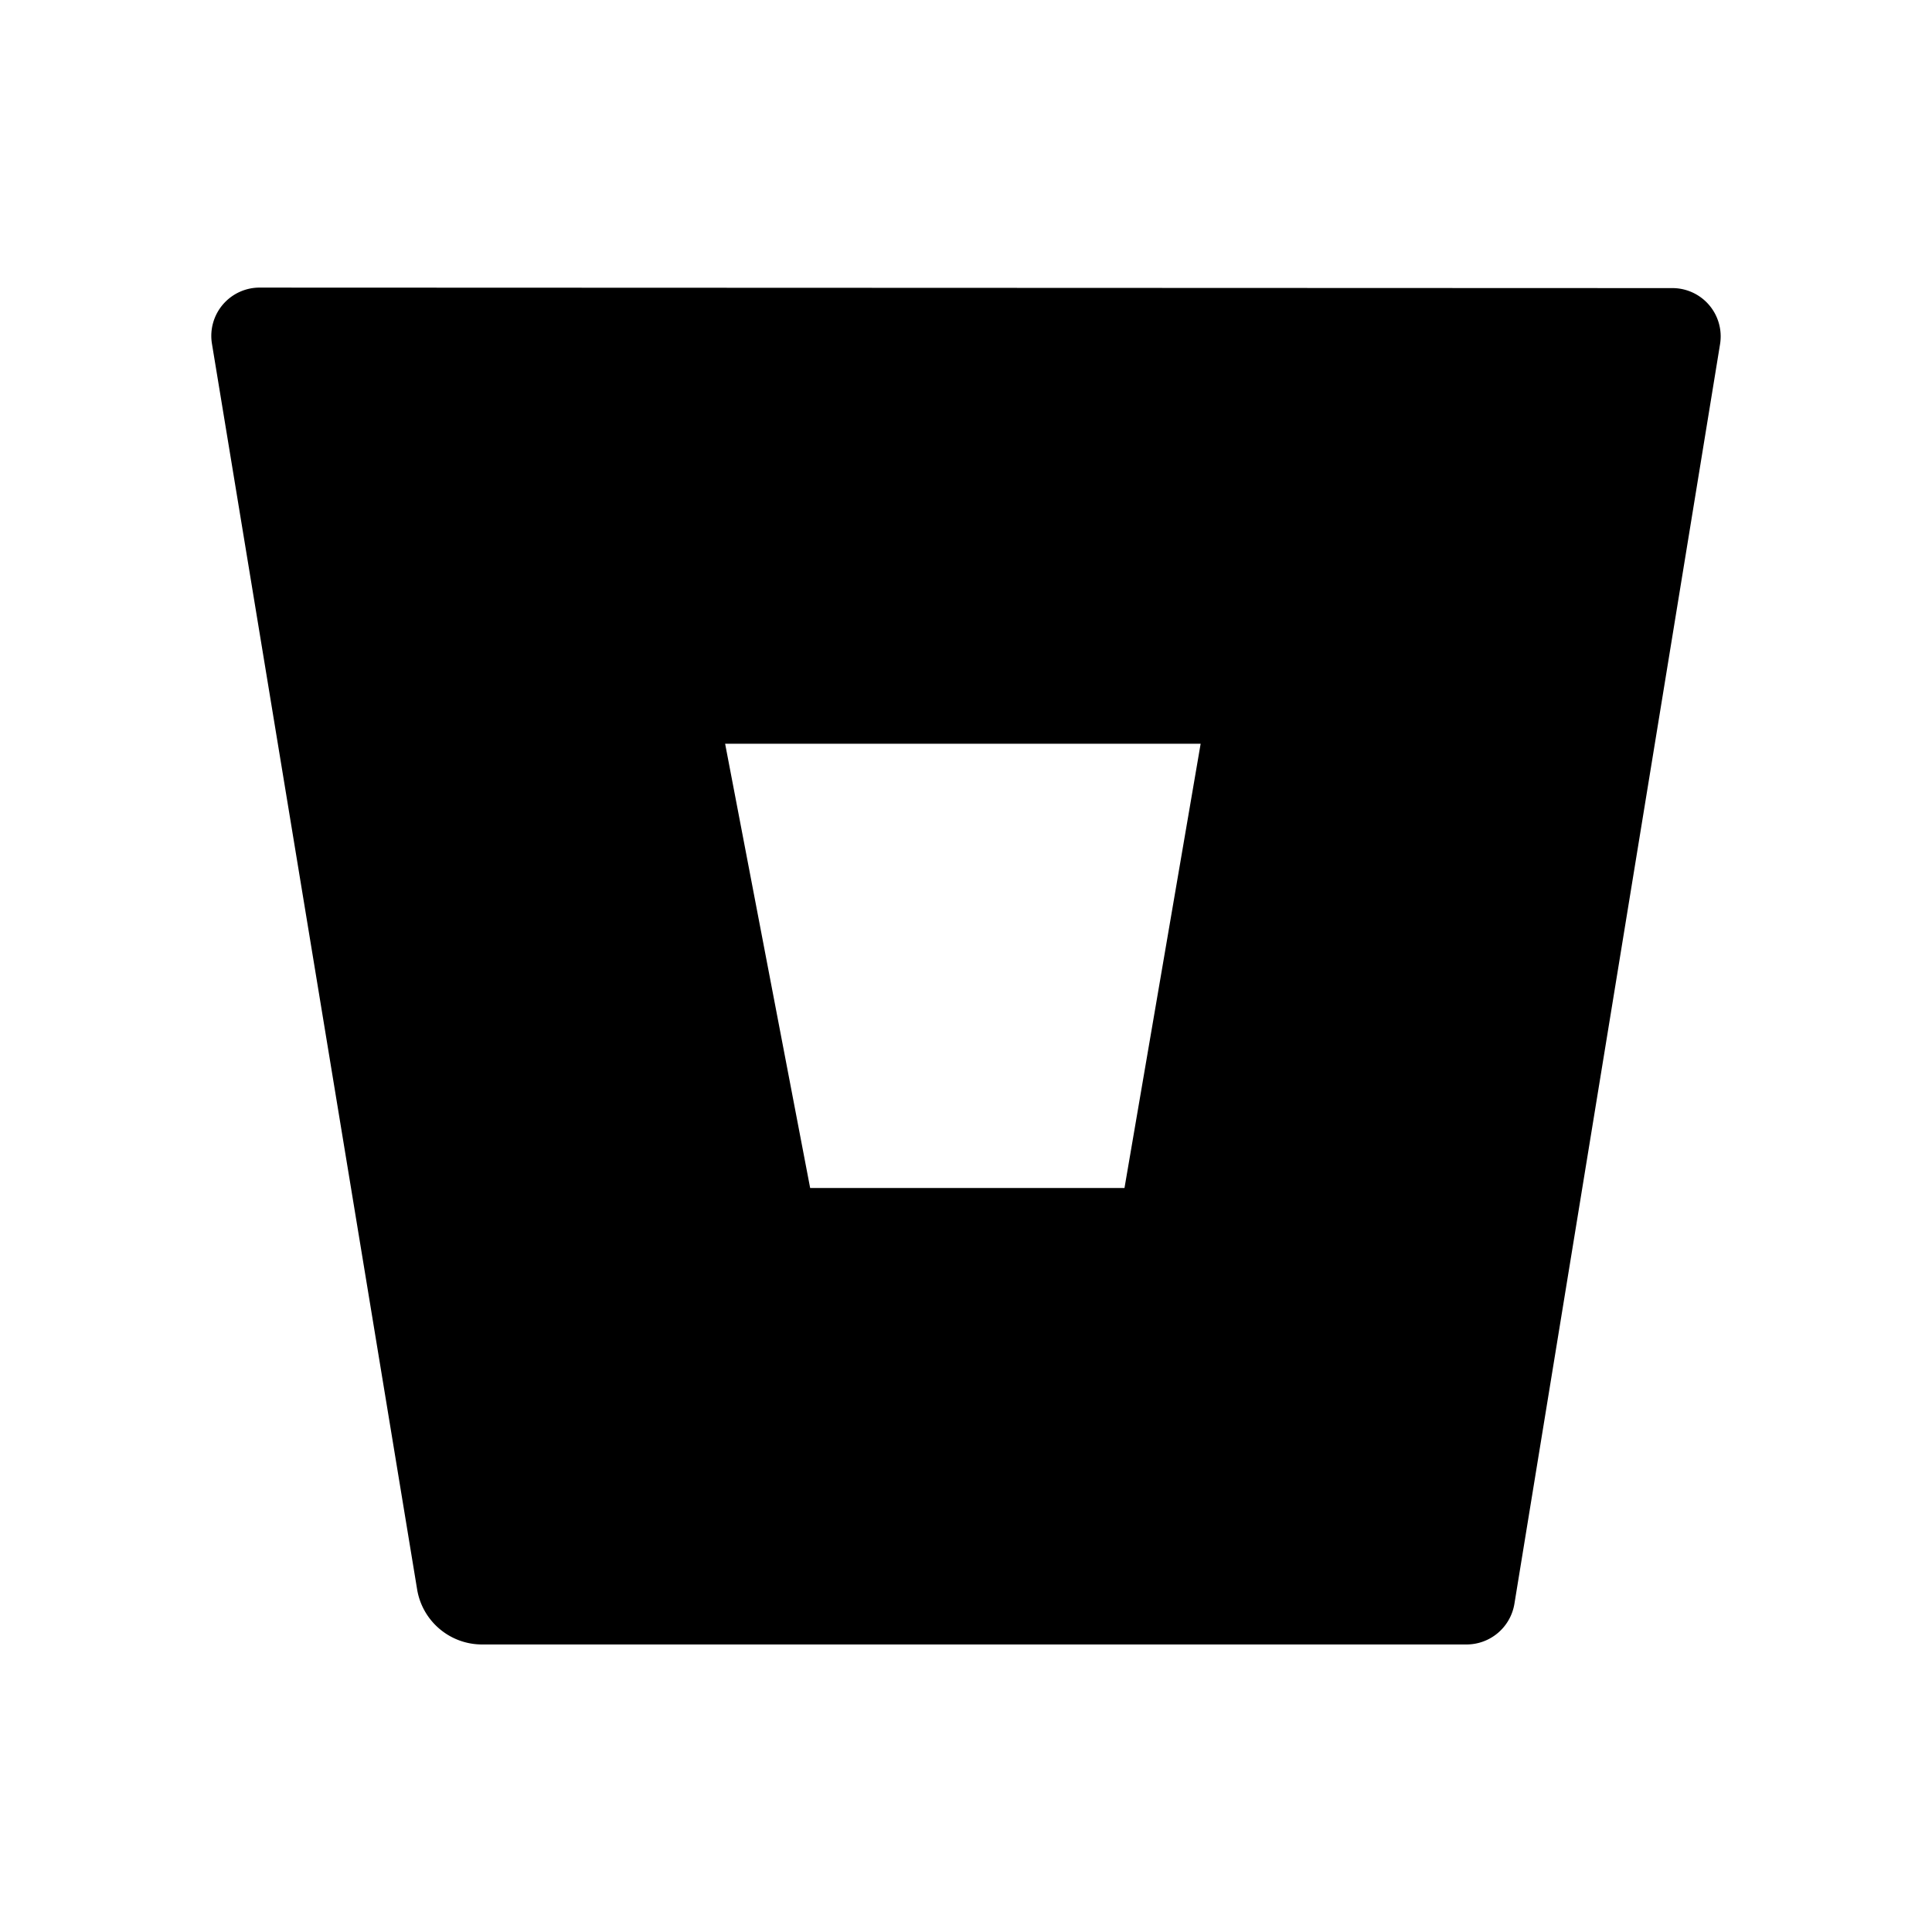 <svg xmlns="http://www.w3.org/2000/svg" width="100%" height="100%" viewBox="0 0 30.72 30.72"><path d="M4.138 4.573a0.768 0.768 0 0 0-0.768 0.892l3.263 19.81c0.084 0.5 0.515 0.868 1.022 0.873H23.31a0.772 0.772 0 0 0 0.77-0.646l3.27-20.03a0.768 0.768 0 0 0-0.768-0.891zM17.88 18.89H12.882L11.53 11.826h7.561z" /></svg>